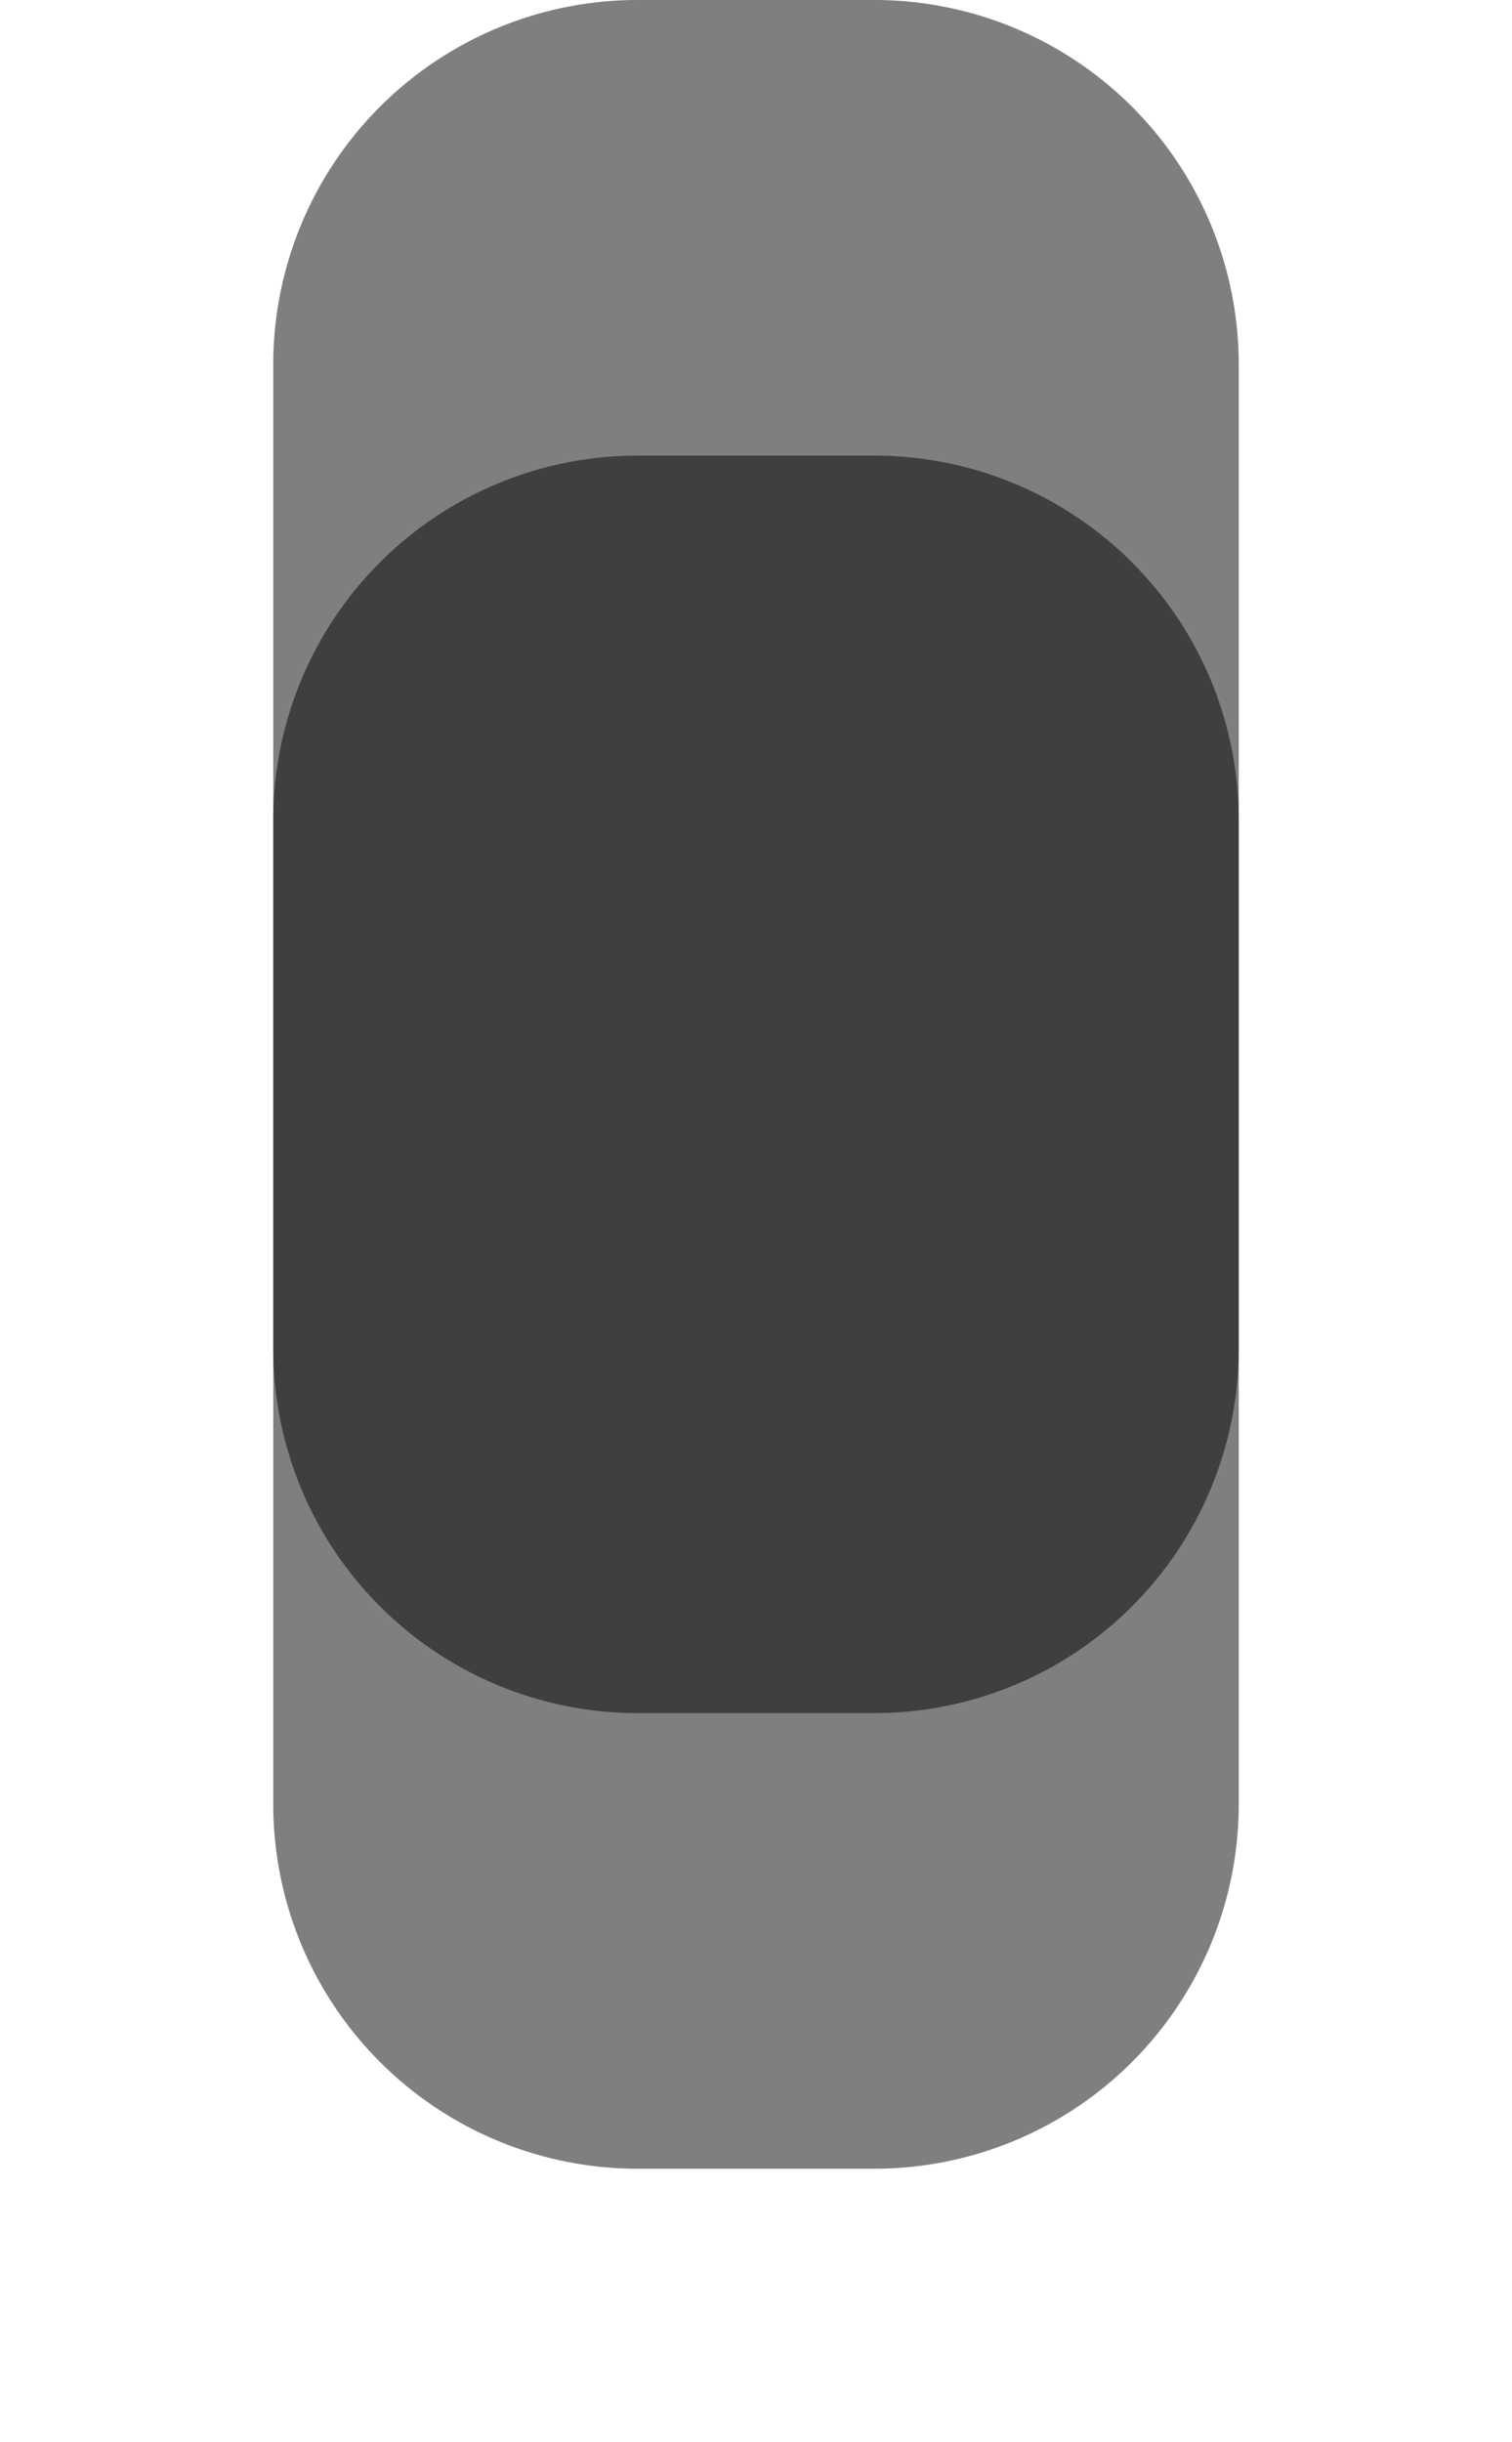 ﻿<?xml version="1.0" encoding="utf-8"?>
<svg version="1.1" xmlns:xlink="http://www.w3.org/1999/xlink" width="83px" height="134px" xmlns="http://www.w3.org/2000/svg">
  <defs>
    <filter x="42px" y="1233px" width="83px" height="134px" filterUnits="userSpaceOnUse" id="filter91">
      <feOffset dx="0" dy="25" in="SourceAlpha" result="shadowOffsetInner" />
      <feGaussianBlur stdDeviation="7.5" in="shadowOffsetInner" result="shadowGaussian" />
      <feComposite in2="shadowGaussian" operator="atop" in="SourceAlpha" result="shadowComposite" />
      <feColorMatrix type="matrix" values="0 0 0 0 0  0 0 0 0 0  0 0 0 0 0  0 0 0 0.247 0  " in="shadowComposite" />
    </filter>
    <g id="widget92">
      <path d="M 57 1253  A 20 20 0 0 1 77 1233 L 90 1233  A 20 20 0 0 1 110 1253 L 110 1307  A 20 20 0 0 1 90 1327 L 77 1327  A 20 20 0 0 1 57 1307 L 57 1253  Z " fill-rule="nonzero" fill="#000000" stroke="none" fill-opacity="0.502" />
    </g>
  </defs>
  <g transform="matrix(1 0 0 1 -42 -1233 )">
    <use xlink:href="#widget92" filter="url(#filter91)" />
    <use xlink:href="#widget92" />
  </g>
</svg>